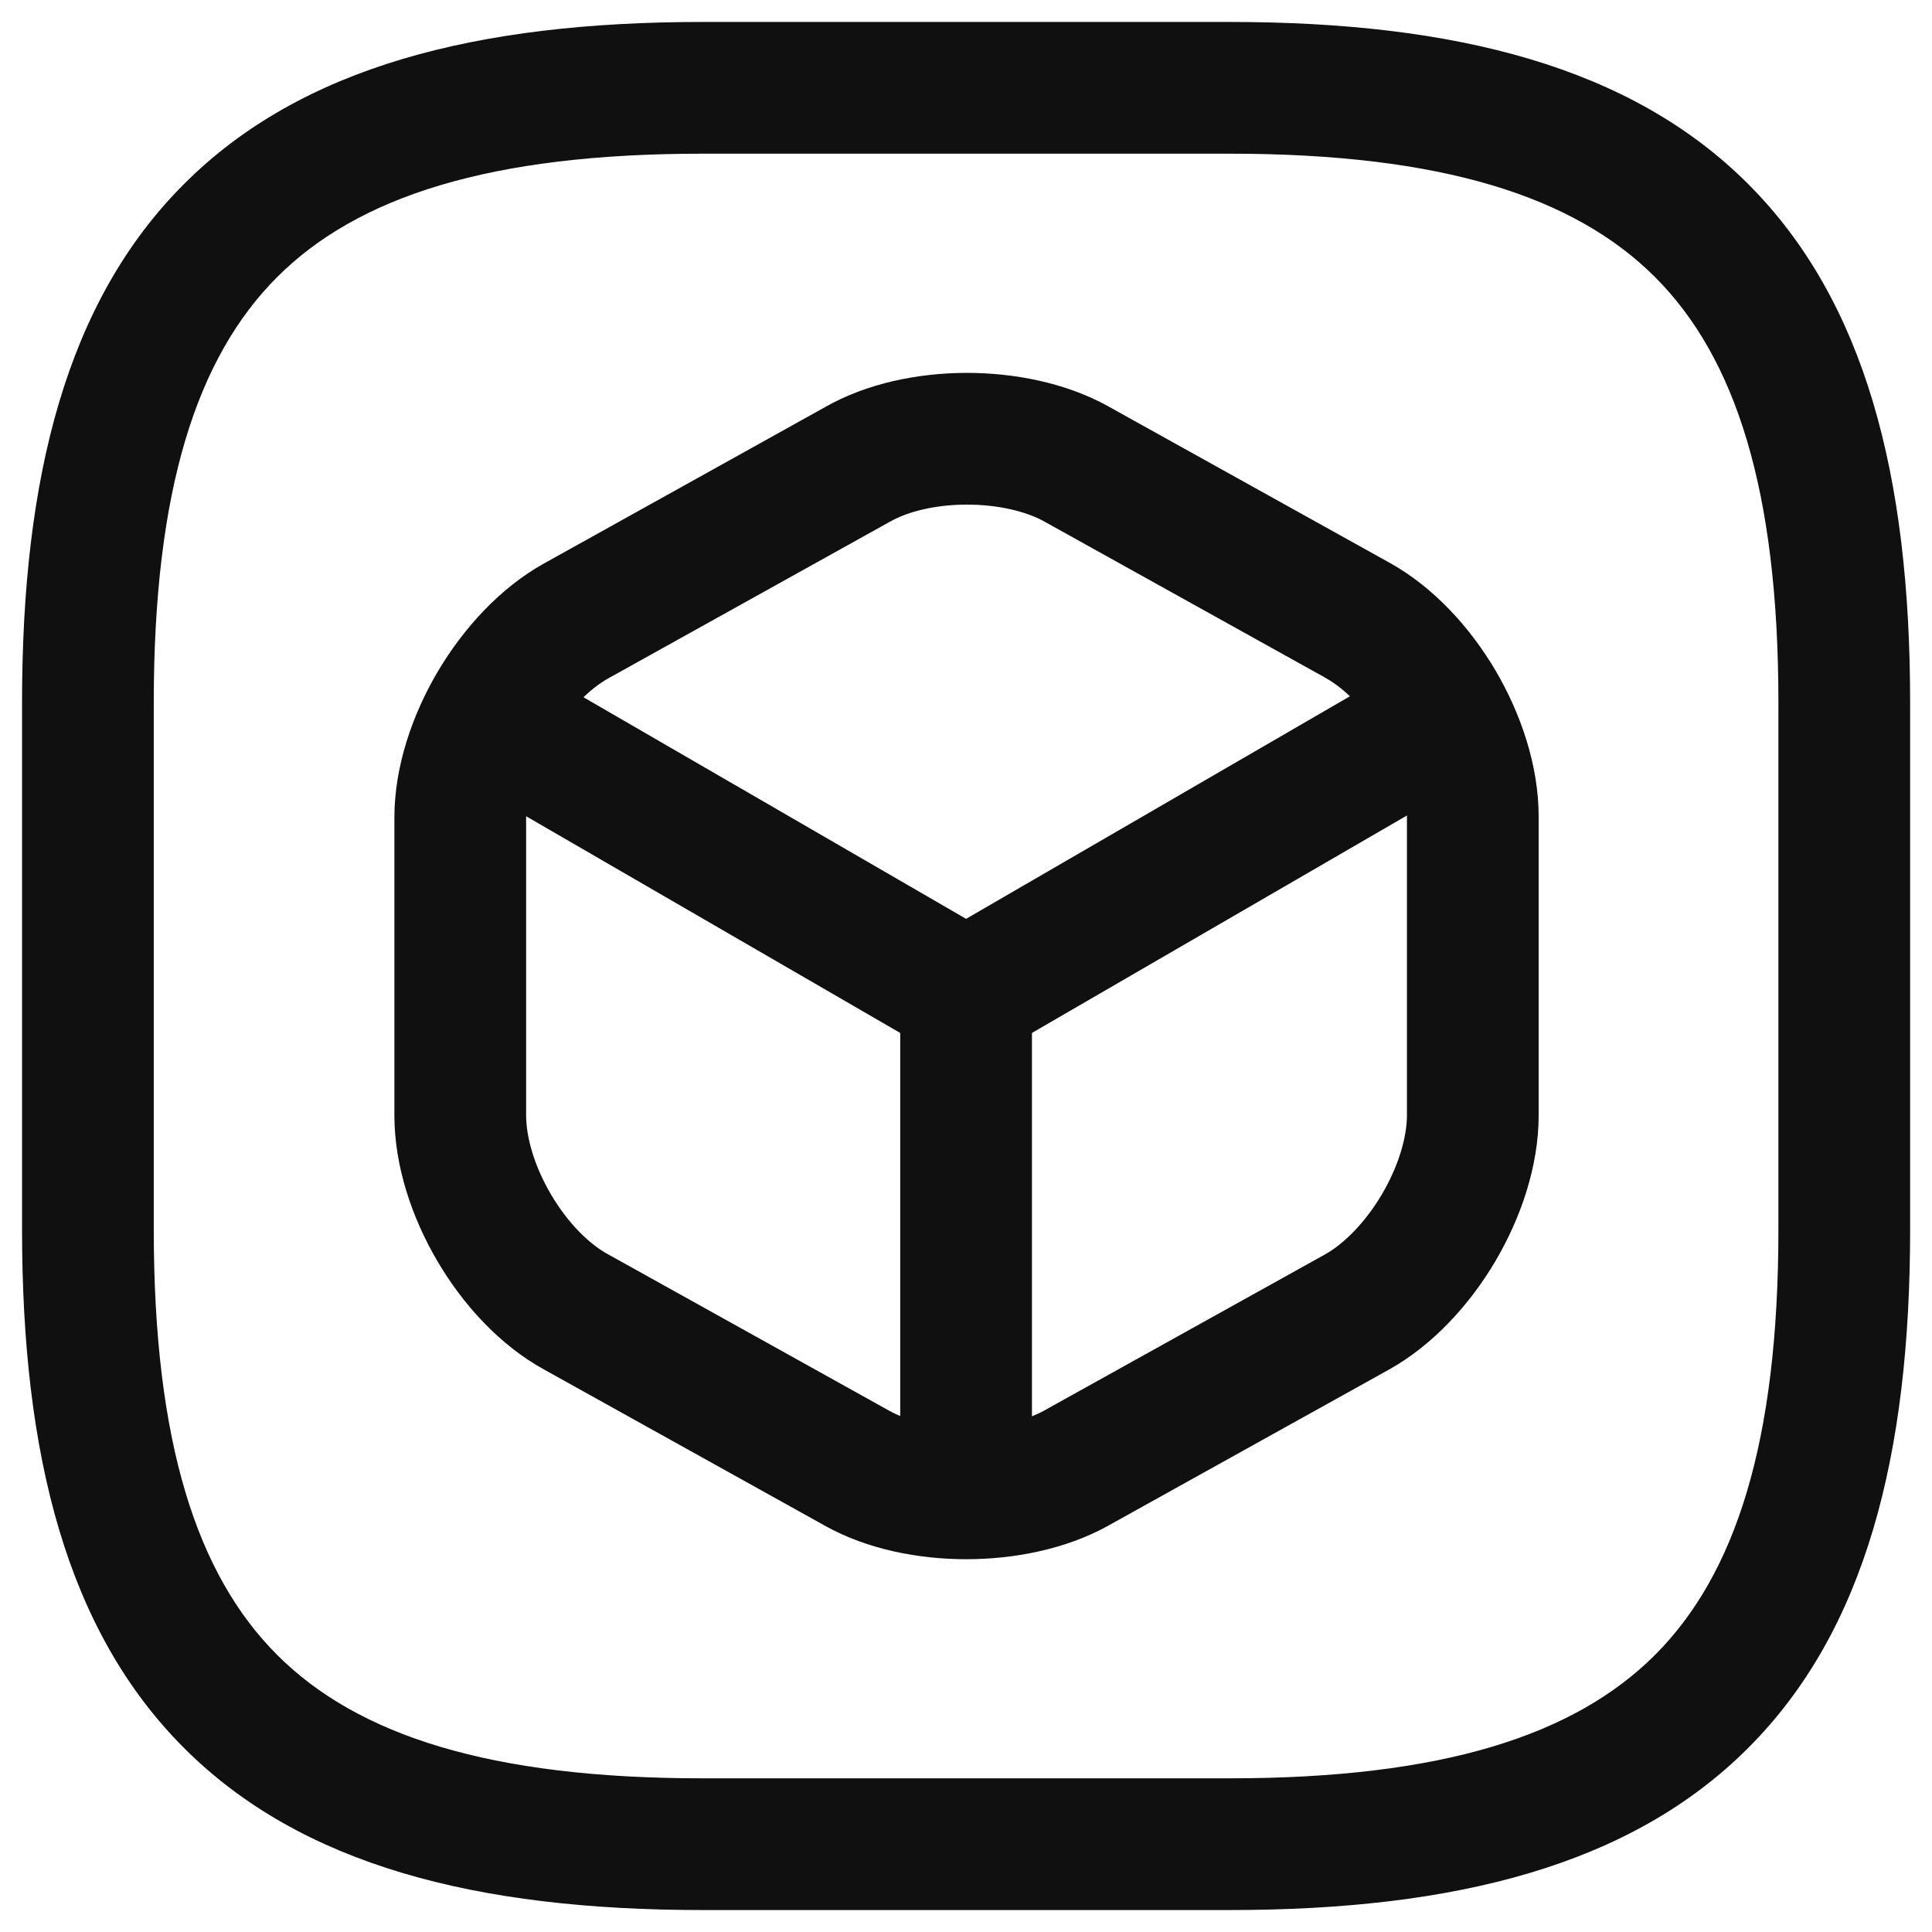 <svg width="22" height="22" viewBox="0 0 22 22" fill="none" xmlns="http://www.w3.org/2000/svg">
<path fill-rule="evenodd" clip-rule="evenodd" d="M2.096 2.095C3.43 0.76 5.427 0.25 8.001 0.25H14.001C16.575 0.25 18.572 0.76 19.906 2.095C21.241 3.429 21.751 5.426 21.751 8V14C21.751 16.574 21.241 18.571 19.906 19.905C18.572 21.24 16.575 21.75 14.001 21.75H8.001C5.427 21.75 3.43 21.24 2.096 19.905C0.761 18.571 0.251 16.574 0.251 14V8C0.251 5.426 0.761 3.429 2.096 2.095ZM3.156 3.155C2.241 4.071 1.751 5.574 1.751 8V14C1.751 16.426 2.241 17.929 3.156 18.845C4.072 19.76 5.575 20.25 8.001 20.25H14.001C16.427 20.25 17.93 19.76 18.846 18.845C19.761 17.929 20.251 16.426 20.251 14V8C20.251 5.574 19.761 4.071 18.846 3.155C17.93 2.24 16.427 1.75 14.001 1.75H8.001C5.575 1.75 4.072 2.24 3.156 3.155Z" fill="#101010"/>
<path fill-rule="evenodd" clip-rule="evenodd" d="M5.052 7.884C5.26 7.526 5.719 7.403 6.077 7.611L11.001 10.463L15.885 7.631C16.243 7.423 16.702 7.545 16.91 7.904C17.118 8.262 16.996 8.721 16.637 8.929L11.377 11.979C11.145 12.114 10.858 12.114 10.625 11.979L5.325 8.909C4.967 8.701 4.845 8.243 5.052 7.884Z" fill="#101010"/>
<path fill-rule="evenodd" clip-rule="evenodd" d="M11.001 10.57C11.415 10.57 11.751 10.906 11.751 11.32V16.77C11.751 17.184 11.415 17.52 11.001 17.52C10.587 17.52 10.251 17.184 10.251 16.77V11.32C10.251 10.906 10.587 10.57 11.001 10.57Z" fill="#101010"/>
<path fill-rule="evenodd" clip-rule="evenodd" d="M11 4.246C11.545 4.245 12.13 4.357 12.613 4.623L12.616 4.625L15.814 6.403C16.325 6.684 16.743 7.148 17.032 7.639C17.32 8.13 17.521 8.72 17.521 9.3V12.7C17.521 13.282 17.316 13.873 17.027 14.363C16.738 14.852 16.32 15.315 15.816 15.596L12.616 17.375L12.613 17.377C12.13 17.643 11.545 17.755 11.002 17.755C10.46 17.755 9.876 17.643 9.396 17.375C9.396 17.375 9.396 17.375 9.396 17.375L6.199 15.597C5.687 15.316 5.269 14.852 4.981 14.361C4.692 13.87 4.491 13.28 4.491 12.7V9.31C4.491 8.728 4.696 8.137 4.985 7.647C5.275 7.158 5.692 6.695 6.197 6.415L9.393 4.637C9.874 4.362 10.459 4.248 11 4.246ZM11.005 5.746C10.646 5.747 10.332 5.827 10.134 5.941L10.126 5.945L6.926 7.725C6.711 7.845 6.468 8.087 6.277 8.41C6.086 8.733 5.991 9.062 5.991 9.31V12.7C5.991 12.95 6.085 13.28 6.274 13.601C6.463 13.922 6.704 14.163 6.922 14.282L6.926 14.284L10.127 16.065C10.327 16.177 10.642 16.255 11.002 16.255C11.361 16.255 11.681 16.177 11.888 16.064C11.889 16.064 11.889 16.063 11.889 16.063L15.087 14.285C15.302 14.165 15.545 13.923 15.736 13.6C15.926 13.277 16.021 12.948 16.021 12.7V9.3C16.021 9.05 15.927 8.72 15.738 8.399C15.55 8.077 15.309 7.837 15.091 7.718L15.087 7.715L11.889 5.937C11.889 5.937 11.889 5.936 11.888 5.936C11.681 5.823 11.362 5.745 11.005 5.746Z" fill="#101010"/>
</svg>
